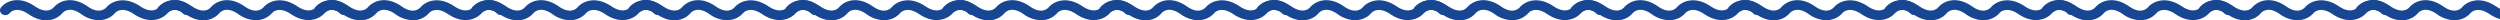 <svg xmlns="http://www.w3.org/2000/svg" xmlns:xlink="http://www.w3.org/1999/xlink" viewBox="7113.419 4450.216 1098.44 8.925"><defs><style>.a{fill:none;}.b{clip-path:url(#a);}.c{fill:#174693;}</style><clipPath id="a"><rect class="a" width="1098.44" height="8.925"/></clipPath></defs><g class="b" transform="translate(7113.419 4450.216)"><g transform="translate(-128.419 -5271.216)"><path class="c" d="M43.313,108.989a13.724,13.724,0,0,1-7.74-2.734c-2.041-1.425-3.928-2.041-5.545-1.81a4.594,4.594,0,0,0-2.7,1.386,9.055,9.055,0,0,1-5.7,3.081c-2.927.424-6.007-.462-9.2-2.619-5.237-3.543-7.779-1-8.241-.462a2.493,2.493,0,0,1-3.273.5,2.013,2.013,0,0,1-.539-3,9,9,0,0,1,5.7-3.081c2.927-.424,6.007.462,9.2,2.619,5.237,3.543,7.779,1,8.241.462a9.386,9.386,0,0,1,5.815-3.081c2.927-.385,5.969.5,9.088,2.657,2.041,1.425,3.928,2.041,5.545,1.81a4.594,4.594,0,0,0,2.7-1.386l.039-.039c1.925-2.31,7.509-5.353,14.864-.424,5.16,3.466,7.817.924,8.318.385.039-.039.039-.039.039-.077a10.129,10.129,0,0,1,6.739-3.081,9.648,9.648,0,0,1,7.047,2.965,2.016,2.016,0,0,1-.077,3.042,2.527,2.527,0,0,1-3.35-.077,5.1,5.1,0,0,0-3.466-1.656,5.384,5.384,0,0,0-3.312,1.54c-2,2.311-7.548,5.237-14.787.347-5.083-3.427-7.779-1-8.279-.424a9.252,9.252,0,0,1-5.776,3.042,5.173,5.173,0,0,1-1.348.116" transform="translate(128.497 5171.126)"/></g><g transform="translate(-59.419 -5271.216)"><path class="c" d="M43.313,108.989a13.724,13.724,0,0,1-7.74-2.734c-2.041-1.425-3.928-2.041-5.545-1.81a4.594,4.594,0,0,0-2.7,1.386,9.055,9.055,0,0,1-5.7,3.081c-2.927.424-6.007-.462-9.2-2.619-5.237-3.543-7.779-1-8.241-.462a2.493,2.493,0,0,1-3.273.5,2.013,2.013,0,0,1-.539-3,9,9,0,0,1,5.7-3.081c2.927-.424,6.007.462,9.2,2.619,5.237,3.543,7.779,1,8.241.462a9.386,9.386,0,0,1,5.815-3.081c2.927-.385,5.969.5,9.088,2.657,2.041,1.425,3.928,2.041,5.545,1.81a4.594,4.594,0,0,0,2.7-1.386l.039-.039c1.925-2.31,7.509-5.353,14.864-.424,5.16,3.466,7.817.924,8.318.385.039-.039.039-.039.039-.077a10.129,10.129,0,0,1,6.739-3.081,9.648,9.648,0,0,1,7.047,2.965,2.016,2.016,0,0,1-.077,3.042,2.527,2.527,0,0,1-3.35-.077,5.1,5.1,0,0,0-3.466-1.656,5.384,5.384,0,0,0-3.312,1.54c-2,2.311-7.548,5.237-14.787.347-5.083-3.427-7.779-1-8.279-.424a9.252,9.252,0,0,1-5.776,3.042,5.173,5.173,0,0,1-1.348.116" transform="translate(128.497 5171.126)"/></g><g transform="translate(9.581 -5271.216)"><path class="c" d="M43.313,108.989a13.724,13.724,0,0,1-7.74-2.734c-2.041-1.425-3.928-2.041-5.545-1.81a4.594,4.594,0,0,0-2.7,1.386,9.055,9.055,0,0,1-5.7,3.081c-2.927.424-6.007-.462-9.2-2.619-5.237-3.543-7.779-1-8.241-.462a2.493,2.493,0,0,1-3.273.5,2.013,2.013,0,0,1-.539-3,9,9,0,0,1,5.7-3.081c2.927-.424,6.007.462,9.2,2.619,5.237,3.543,7.779,1,8.241.462a9.386,9.386,0,0,1,5.815-3.081c2.927-.385,5.969.5,9.088,2.657,2.041,1.425,3.928,2.041,5.545,1.81a4.594,4.594,0,0,0,2.7-1.386l.039-.039c1.925-2.31,7.509-5.353,14.864-.424,5.16,3.466,7.817.924,8.318.385.039-.039.039-.039.039-.077a10.129,10.129,0,0,1,6.739-3.081,9.648,9.648,0,0,1,7.047,2.965,2.016,2.016,0,0,1-.077,3.042,2.527,2.527,0,0,1-3.35-.077,5.1,5.1,0,0,0-3.466-1.656,5.384,5.384,0,0,0-3.312,1.54c-2,2.311-7.548,5.237-14.787.347-5.083-3.427-7.779-1-8.279-.424a9.252,9.252,0,0,1-5.776,3.042,5.173,5.173,0,0,1-1.348.116" transform="translate(128.497 5171.126)"/></g><g transform="translate(78.581 -5271.216)"><path class="c" d="M43.313,108.989a13.724,13.724,0,0,1-7.74-2.734c-2.041-1.425-3.928-2.041-5.545-1.81a4.594,4.594,0,0,0-2.7,1.386,9.055,9.055,0,0,1-5.7,3.081c-2.927.424-6.007-.462-9.2-2.619-5.237-3.543-7.779-1-8.241-.462a2.493,2.493,0,0,1-3.273.5,2.013,2.013,0,0,1-.539-3,9,9,0,0,1,5.7-3.081c2.927-.424,6.007.462,9.2,2.619,5.237,3.543,7.779,1,8.241.462a9.386,9.386,0,0,1,5.815-3.081c2.927-.385,5.969.5,9.088,2.657,2.041,1.425,3.928,2.041,5.545,1.81a4.594,4.594,0,0,0,2.7-1.386l.039-.039c1.925-2.31,7.509-5.353,14.864-.424,5.16,3.466,7.817.924,8.318.385.039-.039.039-.039.039-.077a10.129,10.129,0,0,1,6.739-3.081,9.648,9.648,0,0,1,7.047,2.965,2.016,2.016,0,0,1-.077,3.042,2.527,2.527,0,0,1-3.35-.077,5.1,5.1,0,0,0-3.466-1.656,5.384,5.384,0,0,0-3.312,1.54c-2,2.311-7.548,5.237-14.787.347-5.083-3.427-7.779-1-8.279-.424a9.252,9.252,0,0,1-5.776,3.042,5.173,5.173,0,0,1-1.348.116" transform="translate(128.497 5171.126)"/></g><g transform="translate(147.581 -5271.216)"><path class="c" d="M43.313,108.989a13.724,13.724,0,0,1-7.74-2.734c-2.041-1.425-3.928-2.041-5.545-1.81a4.594,4.594,0,0,0-2.7,1.386,9.055,9.055,0,0,1-5.7,3.081c-2.927.424-6.007-.462-9.2-2.619-5.237-3.543-7.779-1-8.241-.462a2.493,2.493,0,0,1-3.273.5,2.013,2.013,0,0,1-.539-3,9,9,0,0,1,5.7-3.081c2.927-.424,6.007.462,9.2,2.619,5.237,3.543,7.779,1,8.241.462a9.386,9.386,0,0,1,5.815-3.081c2.927-.385,5.969.5,9.088,2.657,2.041,1.425,3.928,2.041,5.545,1.81a4.594,4.594,0,0,0,2.7-1.386l.039-.039c1.925-2.31,7.509-5.353,14.864-.424,5.16,3.466,7.817.924,8.318.385.039-.039.039-.039.039-.077a10.129,10.129,0,0,1,6.739-3.081,9.648,9.648,0,0,1,7.047,2.965,2.016,2.016,0,0,1-.077,3.042,2.527,2.527,0,0,1-3.35-.077,5.1,5.1,0,0,0-3.466-1.656,5.384,5.384,0,0,0-3.312,1.54c-2,2.311-7.548,5.237-14.787.347-5.083-3.427-7.779-1-8.279-.424a9.252,9.252,0,0,1-5.776,3.042,5.173,5.173,0,0,1-1.348.116" transform="translate(128.497 5171.126)"/></g><g transform="translate(216.581 -5271.216)"><path class="c" d="M43.313,108.989a13.724,13.724,0,0,1-7.74-2.734c-2.041-1.425-3.928-2.041-5.545-1.81a4.594,4.594,0,0,0-2.7,1.386,9.055,9.055,0,0,1-5.7,3.081c-2.927.424-6.007-.462-9.2-2.619-5.237-3.543-7.779-1-8.241-.462a2.493,2.493,0,0,1-3.273.5,2.013,2.013,0,0,1-.539-3,9,9,0,0,1,5.7-3.081c2.927-.424,6.007.462,9.2,2.619,5.237,3.543,7.779,1,8.241.462a9.386,9.386,0,0,1,5.815-3.081c2.927-.385,5.969.5,9.088,2.657,2.041,1.425,3.928,2.041,5.545,1.81a4.594,4.594,0,0,0,2.7-1.386l.039-.039c1.925-2.31,7.509-5.353,14.864-.424,5.16,3.466,7.817.924,8.318.385.039-.039.039-.039.039-.077a10.129,10.129,0,0,1,6.739-3.081,9.648,9.648,0,0,1,7.047,2.965,2.016,2.016,0,0,1-.077,3.042,2.527,2.527,0,0,1-3.35-.077,5.1,5.1,0,0,0-3.466-1.656,5.384,5.384,0,0,0-3.312,1.54c-2,2.311-7.548,5.237-14.787.347-5.083-3.427-7.779-1-8.279-.424a9.252,9.252,0,0,1-5.776,3.042,5.173,5.173,0,0,1-1.348.116" transform="translate(128.497 5171.126)"/></g><g transform="translate(285.581 -5271.216)"><path class="c" d="M43.313,108.989a13.724,13.724,0,0,1-7.74-2.734c-2.041-1.425-3.928-2.041-5.545-1.81a4.594,4.594,0,0,0-2.7,1.386,9.055,9.055,0,0,1-5.7,3.081c-2.927.424-6.007-.462-9.2-2.619-5.237-3.543-7.779-1-8.241-.462a2.493,2.493,0,0,1-3.273.5,2.013,2.013,0,0,1-.539-3,9,9,0,0,1,5.7-3.081c2.927-.424,6.007.462,9.2,2.619,5.237,3.543,7.779,1,8.241.462a9.386,9.386,0,0,1,5.815-3.081c2.927-.385,5.969.5,9.088,2.657,2.041,1.425,3.928,2.041,5.545,1.81a4.594,4.594,0,0,0,2.7-1.386l.039-.039c1.925-2.31,7.509-5.353,14.864-.424,5.16,3.466,7.817.924,8.318.385.039-.039.039-.039.039-.077a10.129,10.129,0,0,1,6.739-3.081,9.648,9.648,0,0,1,7.047,2.965,2.016,2.016,0,0,1-.077,3.042,2.527,2.527,0,0,1-3.35-.077,5.1,5.1,0,0,0-3.466-1.656,5.384,5.384,0,0,0-3.312,1.54c-2,2.311-7.548,5.237-14.787.347-5.083-3.427-7.779-1-8.279-.424a9.252,9.252,0,0,1-5.776,3.042,5.173,5.173,0,0,1-1.348.116" transform="translate(128.497 5171.126)"/></g><g transform="translate(354.581 -5271.216)"><path class="c" d="M43.313,108.989a13.724,13.724,0,0,1-7.74-2.734c-2.041-1.425-3.928-2.041-5.545-1.81a4.594,4.594,0,0,0-2.7,1.386,9.055,9.055,0,0,1-5.7,3.081c-2.927.424-6.007-.462-9.2-2.619-5.237-3.543-7.779-1-8.241-.462a2.493,2.493,0,0,1-3.273.5,2.013,2.013,0,0,1-.539-3,9,9,0,0,1,5.7-3.081c2.927-.424,6.007.462,9.2,2.619,5.237,3.543,7.779,1,8.241.462a9.386,9.386,0,0,1,5.815-3.081c2.927-.385,5.969.5,9.088,2.657,2.041,1.425,3.928,2.041,5.545,1.81a4.594,4.594,0,0,0,2.7-1.386l.039-.039c1.925-2.31,7.509-5.353,14.864-.424,5.16,3.466,7.817.924,8.318.385.039-.039.039-.039.039-.077a10.129,10.129,0,0,1,6.739-3.081,9.648,9.648,0,0,1,7.047,2.965,2.016,2.016,0,0,1-.077,3.042,2.527,2.527,0,0,1-3.35-.077,5.1,5.1,0,0,0-3.466-1.656,5.384,5.384,0,0,0-3.312,1.54c-2,2.311-7.548,5.237-14.787.347-5.083-3.427-7.779-1-8.279-.424a9.252,9.252,0,0,1-5.776,3.042,5.173,5.173,0,0,1-1.348.116" transform="translate(128.497 5171.126)"/></g><g transform="translate(423.581 -5271.216)"><path class="c" d="M43.313,108.989a13.724,13.724,0,0,1-7.74-2.734c-2.041-1.425-3.928-2.041-5.545-1.81a4.594,4.594,0,0,0-2.7,1.386,9.055,9.055,0,0,1-5.7,3.081c-2.927.424-6.007-.462-9.2-2.619-5.237-3.543-7.779-1-8.241-.462a2.493,2.493,0,0,1-3.273.5,2.013,2.013,0,0,1-.539-3,9,9,0,0,1,5.7-3.081c2.927-.424,6.007.462,9.2,2.619,5.237,3.543,7.779,1,8.241.462a9.386,9.386,0,0,1,5.815-3.081c2.927-.385,5.969.5,9.088,2.657,2.041,1.425,3.928,2.041,5.545,1.81a4.594,4.594,0,0,0,2.7-1.386l.039-.039c1.925-2.31,7.509-5.353,14.864-.424,5.16,3.466,7.817.924,8.318.385.039-.039.039-.039.039-.077a10.129,10.129,0,0,1,6.739-3.081,9.648,9.648,0,0,1,7.047,2.965,2.016,2.016,0,0,1-.077,3.042,2.527,2.527,0,0,1-3.35-.077,5.1,5.1,0,0,0-3.466-1.656,5.384,5.384,0,0,0-3.312,1.54c-2,2.311-7.548,5.237-14.787.347-5.083-3.427-7.779-1-8.279-.424a9.252,9.252,0,0,1-5.776,3.042,5.173,5.173,0,0,1-1.348.116" transform="translate(128.497 5171.126)"/></g><g transform="translate(492.581 -5271.216)"><path class="c" d="M43.313,108.989a13.724,13.724,0,0,1-7.74-2.734c-2.041-1.425-3.928-2.041-5.545-1.81a4.594,4.594,0,0,0-2.7,1.386,9.055,9.055,0,0,1-5.7,3.081c-2.927.424-6.007-.462-9.2-2.619-5.237-3.543-7.779-1-8.241-.462a2.493,2.493,0,0,1-3.273.5,2.013,2.013,0,0,1-.539-3,9,9,0,0,1,5.7-3.081c2.927-.424,6.007.462,9.2,2.619,5.237,3.543,7.779,1,8.241.462a9.386,9.386,0,0,1,5.815-3.081c2.927-.385,5.969.5,9.088,2.657,2.041,1.425,3.928,2.041,5.545,1.81a4.594,4.594,0,0,0,2.7-1.386l.039-.039c1.925-2.31,7.509-5.353,14.864-.424,5.16,3.466,7.817.924,8.318.385.039-.039.039-.039.039-.077a10.129,10.129,0,0,1,6.739-3.081,9.648,9.648,0,0,1,7.047,2.965,2.016,2.016,0,0,1-.077,3.042,2.527,2.527,0,0,1-3.35-.077,5.1,5.1,0,0,0-3.466-1.656,5.384,5.384,0,0,0-3.312,1.54c-2,2.311-7.548,5.237-14.787.347-5.083-3.427-7.779-1-8.279-.424a9.252,9.252,0,0,1-5.776,3.042,5.173,5.173,0,0,1-1.348.116" transform="translate(128.497 5171.126)"/></g><g transform="translate(561.581 -5271.216)"><path class="c" d="M43.313,108.989a13.724,13.724,0,0,1-7.74-2.734c-2.041-1.425-3.928-2.041-5.545-1.81a4.594,4.594,0,0,0-2.7,1.386,9.055,9.055,0,0,1-5.7,3.081c-2.927.424-6.007-.462-9.2-2.619-5.237-3.543-7.779-1-8.241-.462a2.493,2.493,0,0,1-3.273.5,2.013,2.013,0,0,1-.539-3,9,9,0,0,1,5.7-3.081c2.927-.424,6.007.462,9.2,2.619,5.237,3.543,7.779,1,8.241.462a9.386,9.386,0,0,1,5.815-3.081c2.927-.385,5.969.5,9.088,2.657,2.041,1.425,3.928,2.041,5.545,1.81a4.594,4.594,0,0,0,2.7-1.386l.039-.039c1.925-2.31,7.509-5.353,14.864-.424,5.16,3.466,7.817.924,8.318.385.039-.039.039-.039.039-.077a10.129,10.129,0,0,1,6.739-3.081,9.648,9.648,0,0,1,7.047,2.965,2.016,2.016,0,0,1-.077,3.042,2.527,2.527,0,0,1-3.35-.077,5.1,5.1,0,0,0-3.466-1.656,5.384,5.384,0,0,0-3.312,1.54c-2,2.311-7.548,5.237-14.787.347-5.083-3.427-7.779-1-8.279-.424a9.252,9.252,0,0,1-5.776,3.042,5.173,5.173,0,0,1-1.348.116" transform="translate(128.497 5171.126)"/></g><g transform="translate(630.581 -5271.216)"><path class="c" d="M43.313,108.989a13.724,13.724,0,0,1-7.74-2.734c-2.041-1.425-3.928-2.041-5.545-1.81a4.594,4.594,0,0,0-2.7,1.386,9.055,9.055,0,0,1-5.7,3.081c-2.927.424-6.007-.462-9.2-2.619-5.237-3.543-7.779-1-8.241-.462a2.493,2.493,0,0,1-3.273.5,2.013,2.013,0,0,1-.539-3,9,9,0,0,1,5.7-3.081c2.927-.424,6.007.462,9.2,2.619,5.237,3.543,7.779,1,8.241.462a9.386,9.386,0,0,1,5.815-3.081c2.927-.385,5.969.5,9.088,2.657,2.041,1.425,3.928,2.041,5.545,1.81a4.594,4.594,0,0,0,2.7-1.386l.039-.039c1.925-2.31,7.509-5.353,14.864-.424,5.16,3.466,7.817.924,8.318.385.039-.039.039-.039.039-.077a10.129,10.129,0,0,1,6.739-3.081,9.648,9.648,0,0,1,7.047,2.965,2.016,2.016,0,0,1-.077,3.042,2.527,2.527,0,0,1-3.35-.077,5.1,5.1,0,0,0-3.466-1.656,5.384,5.384,0,0,0-3.312,1.54c-2,2.311-7.548,5.237-14.787.347-5.083-3.427-7.779-1-8.279-.424a9.252,9.252,0,0,1-5.776,3.042,5.173,5.173,0,0,1-1.348.116" transform="translate(128.497 5171.126)"/></g><g transform="translate(699.581 -5271.216)"><path class="c" d="M43.313,108.989a13.724,13.724,0,0,1-7.74-2.734c-2.041-1.425-3.928-2.041-5.545-1.81a4.594,4.594,0,0,0-2.7,1.386,9.055,9.055,0,0,1-5.7,3.081c-2.927.424-6.007-.462-9.2-2.619-5.237-3.543-7.779-1-8.241-.462a2.493,2.493,0,0,1-3.273.5,2.013,2.013,0,0,1-.539-3,9,9,0,0,1,5.7-3.081c2.927-.424,6.007.462,9.2,2.619,5.237,3.543,7.779,1,8.241.462a9.386,9.386,0,0,1,5.815-3.081c2.927-.385,5.969.5,9.088,2.657,2.041,1.425,3.928,2.041,5.545,1.81a4.594,4.594,0,0,0,2.7-1.386l.039-.039c1.925-2.31,7.509-5.353,14.864-.424,5.16,3.466,7.817.924,8.318.385.039-.039.039-.039.039-.077a10.129,10.129,0,0,1,6.739-3.081,9.648,9.648,0,0,1,7.047,2.965,2.016,2.016,0,0,1-.077,3.042,2.527,2.527,0,0,1-3.35-.077,5.1,5.1,0,0,0-3.466-1.656,5.384,5.384,0,0,0-3.312,1.54c-2,2.311-7.548,5.237-14.787.347-5.083-3.427-7.779-1-8.279-.424a9.252,9.252,0,0,1-5.776,3.042,5.173,5.173,0,0,1-1.348.116" transform="translate(128.497 5171.126)"/></g><g transform="translate(768.581 -5271.216)"><path class="c" d="M43.313,108.989a13.724,13.724,0,0,1-7.74-2.734c-2.041-1.425-3.928-2.041-5.545-1.81a4.594,4.594,0,0,0-2.7,1.386,9.055,9.055,0,0,1-5.7,3.081c-2.927.424-6.007-.462-9.2-2.619-5.237-3.543-7.779-1-8.241-.462a2.493,2.493,0,0,1-3.273.5,2.013,2.013,0,0,1-.539-3,9,9,0,0,1,5.7-3.081c2.927-.424,6.007.462,9.2,2.619,5.237,3.543,7.779,1,8.241.462a9.386,9.386,0,0,1,5.815-3.081c2.927-.385,5.969.5,9.088,2.657,2.041,1.425,3.928,2.041,5.545,1.81a4.594,4.594,0,0,0,2.7-1.386l.039-.039c1.925-2.31,7.509-5.353,14.864-.424,5.16,3.466,7.817.924,8.318.385.039-.039.039-.039.039-.077a10.129,10.129,0,0,1,6.739-3.081,9.648,9.648,0,0,1,7.047,2.965,2.016,2.016,0,0,1-.077,3.042,2.527,2.527,0,0,1-3.35-.077,5.1,5.1,0,0,0-3.466-1.656,5.384,5.384,0,0,0-3.312,1.54c-2,2.311-7.548,5.237-14.787.347-5.083-3.427-7.779-1-8.279-.424a9.252,9.252,0,0,1-5.776,3.042,5.173,5.173,0,0,1-1.348.116" transform="translate(128.497 5171.126)"/></g><g transform="translate(837.581 -5271.216)"><path class="c" d="M43.313,108.989a13.724,13.724,0,0,1-7.74-2.734c-2.041-1.425-3.928-2.041-5.545-1.81a4.594,4.594,0,0,0-2.7,1.386,9.055,9.055,0,0,1-5.7,3.081c-2.927.424-6.007-.462-9.2-2.619-5.237-3.543-7.779-1-8.241-.462a2.493,2.493,0,0,1-3.273.5,2.013,2.013,0,0,1-.539-3,9,9,0,0,1,5.7-3.081c2.927-.424,6.007.462,9.2,2.619,5.237,3.543,7.779,1,8.241.462a9.386,9.386,0,0,1,5.815-3.081c2.927-.385,5.969.5,9.088,2.657,2.041,1.425,3.928,2.041,5.545,1.81a4.594,4.594,0,0,0,2.7-1.386l.039-.039c1.925-2.31,7.509-5.353,14.864-.424,5.16,3.466,7.817.924,8.318.385.039-.039.039-.039.039-.077a10.129,10.129,0,0,1,6.739-3.081,9.648,9.648,0,0,1,7.047,2.965,2.016,2.016,0,0,1-.077,3.042,2.527,2.527,0,0,1-3.35-.077,5.1,5.1,0,0,0-3.466-1.656,5.384,5.384,0,0,0-3.312,1.54c-2,2.311-7.548,5.237-14.787.347-5.083-3.427-7.779-1-8.279-.424a9.252,9.252,0,0,1-5.776,3.042,5.173,5.173,0,0,1-1.348.116" transform="translate(128.497 5171.126)"/></g><g transform="translate(906.581 -5271.216)"><path class="c" d="M43.313,108.989a13.724,13.724,0,0,1-7.74-2.734c-2.041-1.425-3.928-2.041-5.545-1.81a4.594,4.594,0,0,0-2.7,1.386,9.055,9.055,0,0,1-5.7,3.081c-2.927.424-6.007-.462-9.2-2.619-5.237-3.543-7.779-1-8.241-.462a2.493,2.493,0,0,1-3.273.5,2.013,2.013,0,0,1-.539-3,9,9,0,0,1,5.7-3.081c2.927-.424,6.007.462,9.2,2.619,5.237,3.543,7.779,1,8.241.462a9.386,9.386,0,0,1,5.815-3.081c2.927-.385,5.969.5,9.088,2.657,2.041,1.425,3.928,2.041,5.545,1.81a4.594,4.594,0,0,0,2.7-1.386l.039-.039c1.925-2.31,7.509-5.353,14.864-.424,5.16,3.466,7.817.924,8.318.385.039-.039.039-.039.039-.077a10.129,10.129,0,0,1,6.739-3.081,9.648,9.648,0,0,1,7.047,2.965,2.016,2.016,0,0,1-.077,3.042,2.527,2.527,0,0,1-3.35-.077,5.1,5.1,0,0,0-3.466-1.656,5.384,5.384,0,0,0-3.312,1.54c-2,2.311-7.548,5.237-14.787.347-5.083-3.427-7.779-1-8.279-.424a9.252,9.252,0,0,1-5.776,3.042,5.173,5.173,0,0,1-1.348.116" transform="translate(128.497 5171.126)"/></g></g></svg>